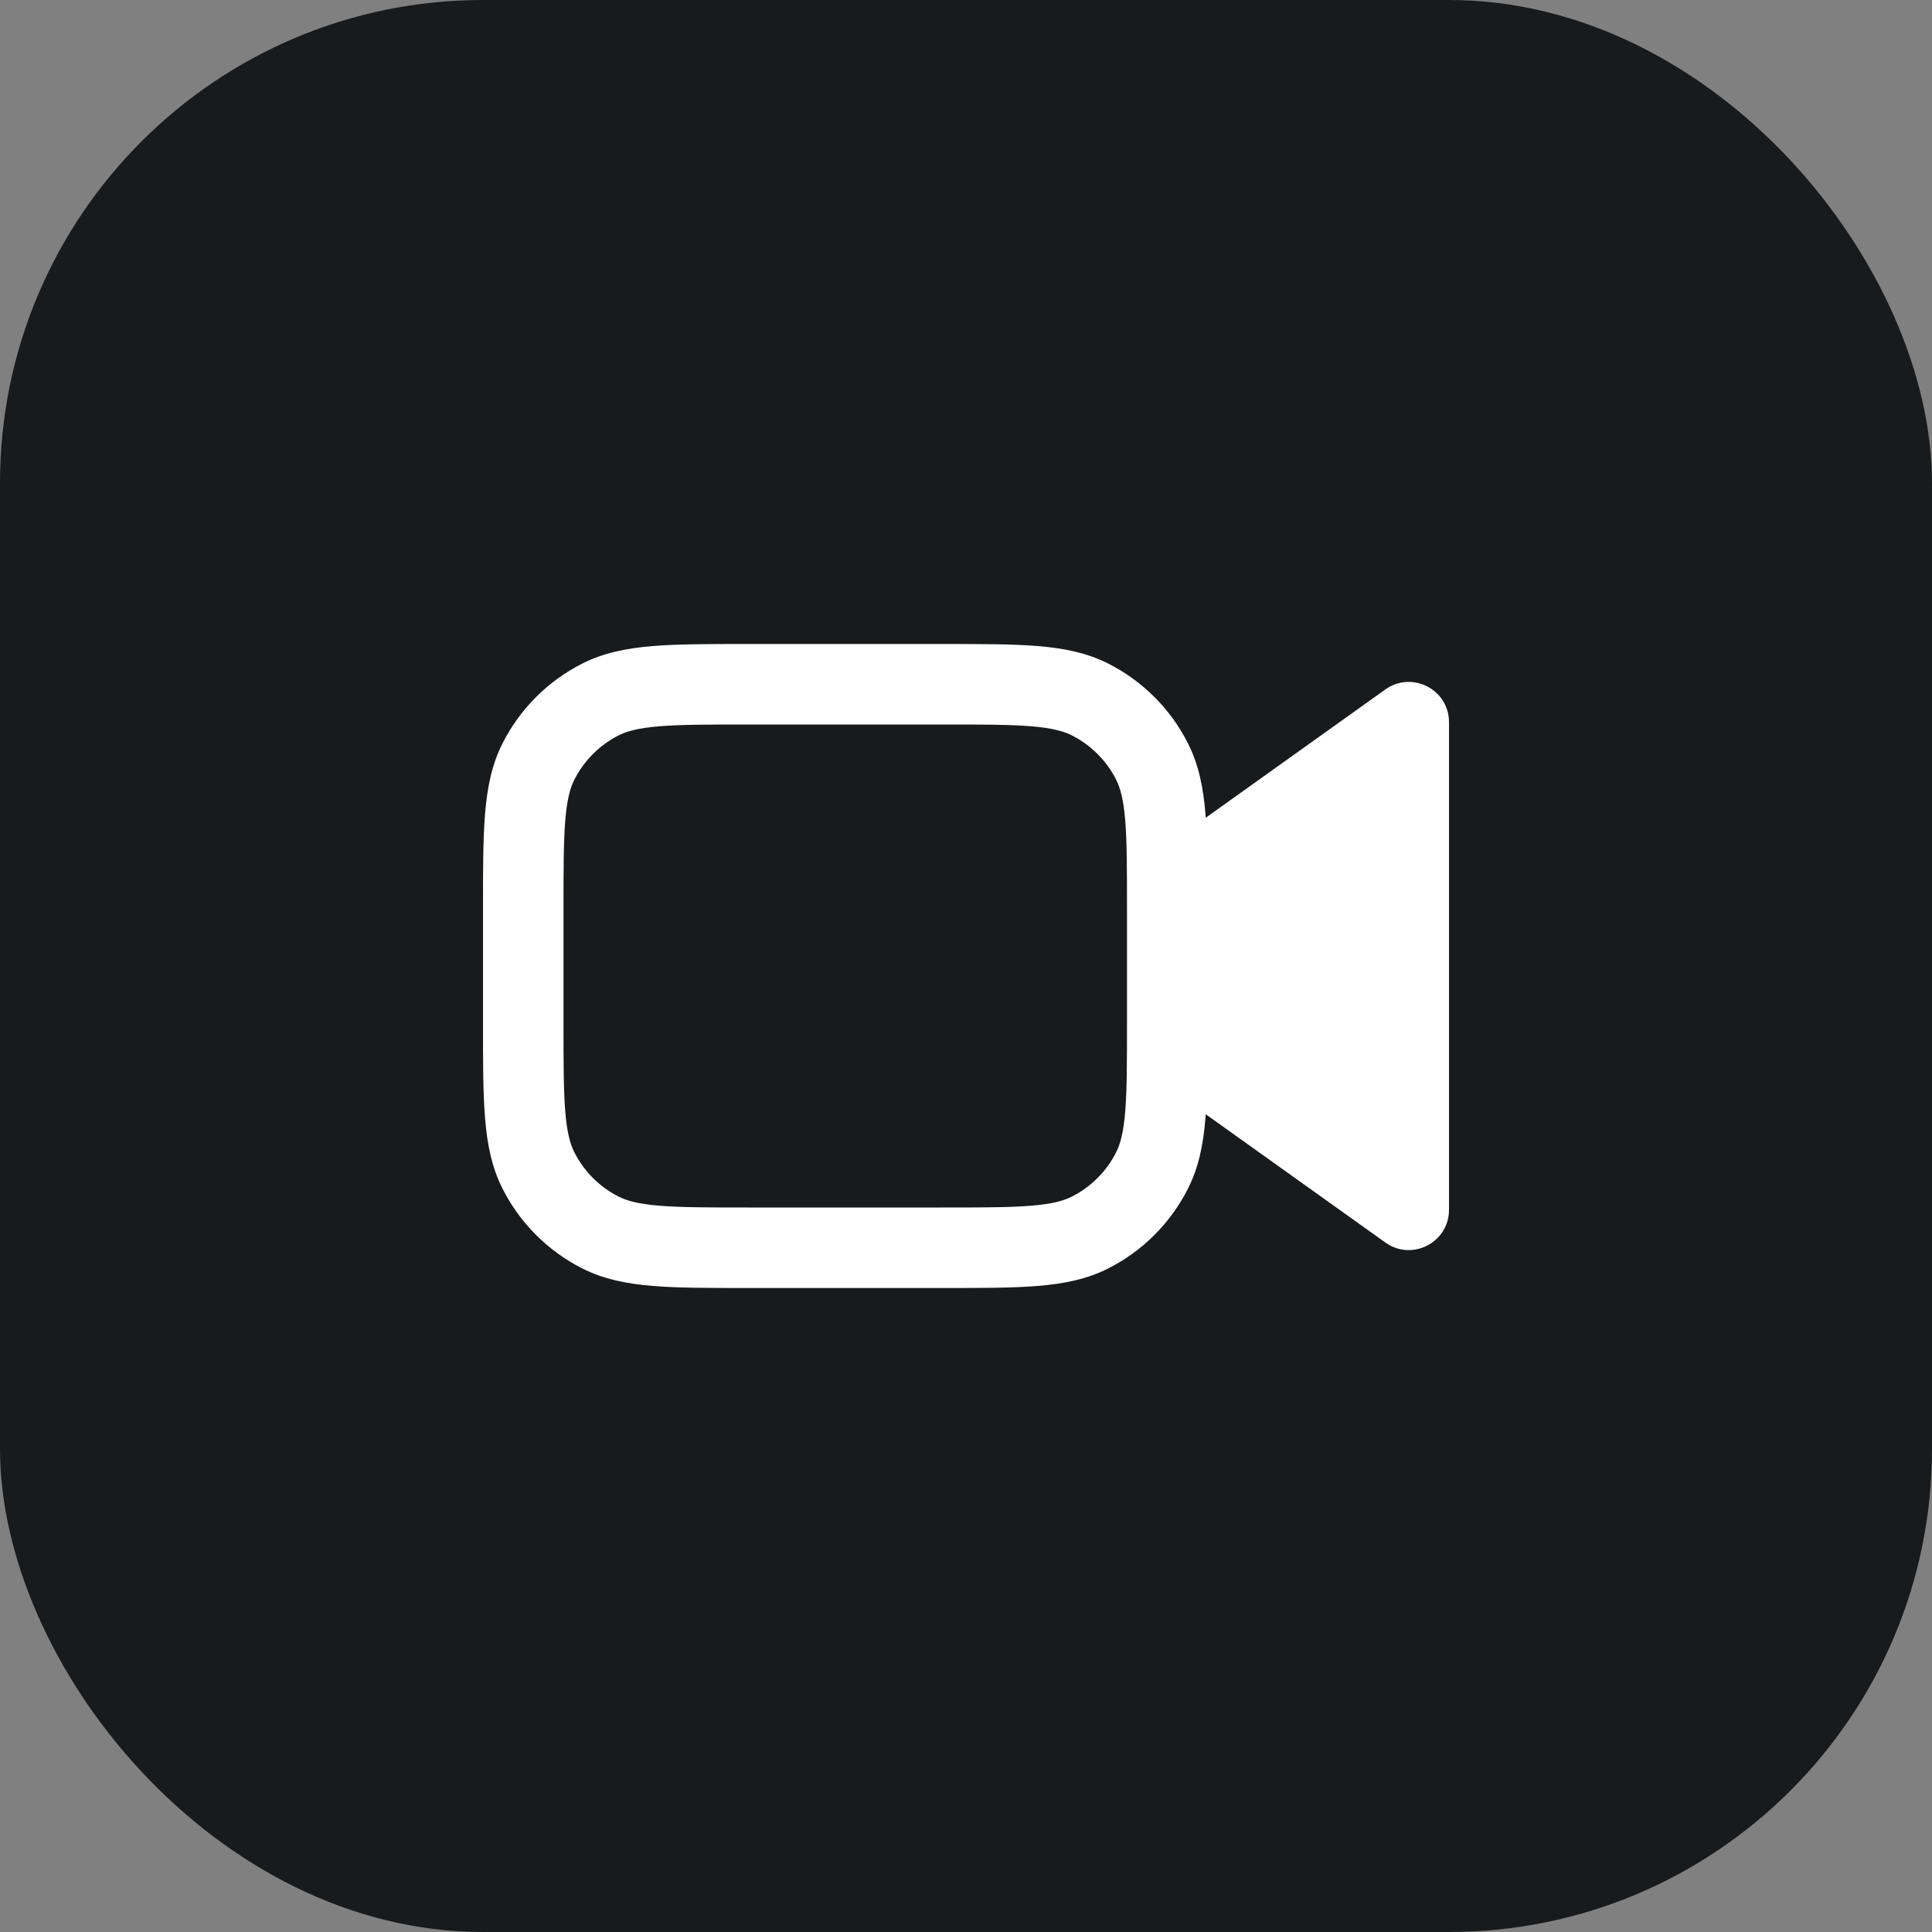 <svg width="48" height="48" viewBox="0 0 48 48" fill="none" xmlns="http://www.w3.org/2000/svg">
<rect x="0" y="0" width="48" height="48" fill="#808080" stroke="none"/>
<rect width="48" height="48" rx="12" fill="#181A1C"/>
<path fill-rule="evenodd" clip-rule="evenodd" d="M23.442 16H18.558H18.558C17.613 16 16.844 16 16.22 16.051C15.574 16.104 14.996 16.216 14.457 16.491C13.61 16.922 12.922 17.61 12.491 18.457C12.216 18.996 12.104 19.574 12.051 20.22C12 20.844 12 21.613 12 22.558V22.558V25.442V25.442C12 26.387 12 27.156 12.051 27.78C12.104 28.426 12.216 29.004 12.491 29.543C12.922 30.39 13.61 31.078 14.457 31.509C14.996 31.784 15.574 31.896 16.22 31.949C16.844 32 17.613 32 18.558 32H18.558H23.442H23.442C24.387 32 25.156 32 25.78 31.949C26.426 31.896 27.004 31.784 27.543 31.509C28.39 31.078 29.078 30.39 29.509 29.543C29.784 29.004 29.896 28.426 29.949 27.78C29.952 27.748 29.954 27.716 29.956 27.683L34.419 30.87C35.081 31.343 36 30.87 36 30.057V17.943C36 17.13 35.081 16.657 34.419 17.129L29.956 20.317C29.954 20.284 29.952 20.252 29.949 20.22C29.896 19.574 29.784 18.996 29.509 18.457C29.078 17.61 28.39 16.922 27.543 16.491C27.004 16.216 26.426 16.104 25.78 16.051C25.156 16 24.387 16 23.442 16H23.442ZM15.365 18.273C15.575 18.166 15.861 18.087 16.383 18.044C16.916 18.001 17.603 18 18.6 18H23.4C24.397 18 25.084 18.001 25.617 18.044C26.139 18.087 26.425 18.166 26.635 18.273C27.105 18.512 27.488 18.895 27.727 19.365C27.834 19.575 27.913 19.861 27.956 20.383C27.999 20.916 28 21.603 28 22.6V25.4C28 26.397 27.999 27.084 27.956 27.617C27.913 28.139 27.834 28.425 27.727 28.635C27.488 29.105 27.105 29.488 26.635 29.727C26.425 29.834 26.139 29.913 25.617 29.956C25.084 29.999 24.397 30 23.4 30H18.6C17.603 30 16.916 29.999 16.383 29.956C15.861 29.913 15.575 29.834 15.365 29.727C14.895 29.488 14.512 29.105 14.273 28.635C14.165 28.425 14.087 28.139 14.044 27.617C14.001 27.084 14 26.397 14 25.4V22.6C14 21.603 14.001 20.916 14.044 20.383C14.087 19.861 14.165 19.575 14.273 19.365C14.512 18.895 14.895 18.512 15.365 18.273Z" fill="white"/>
</svg>
